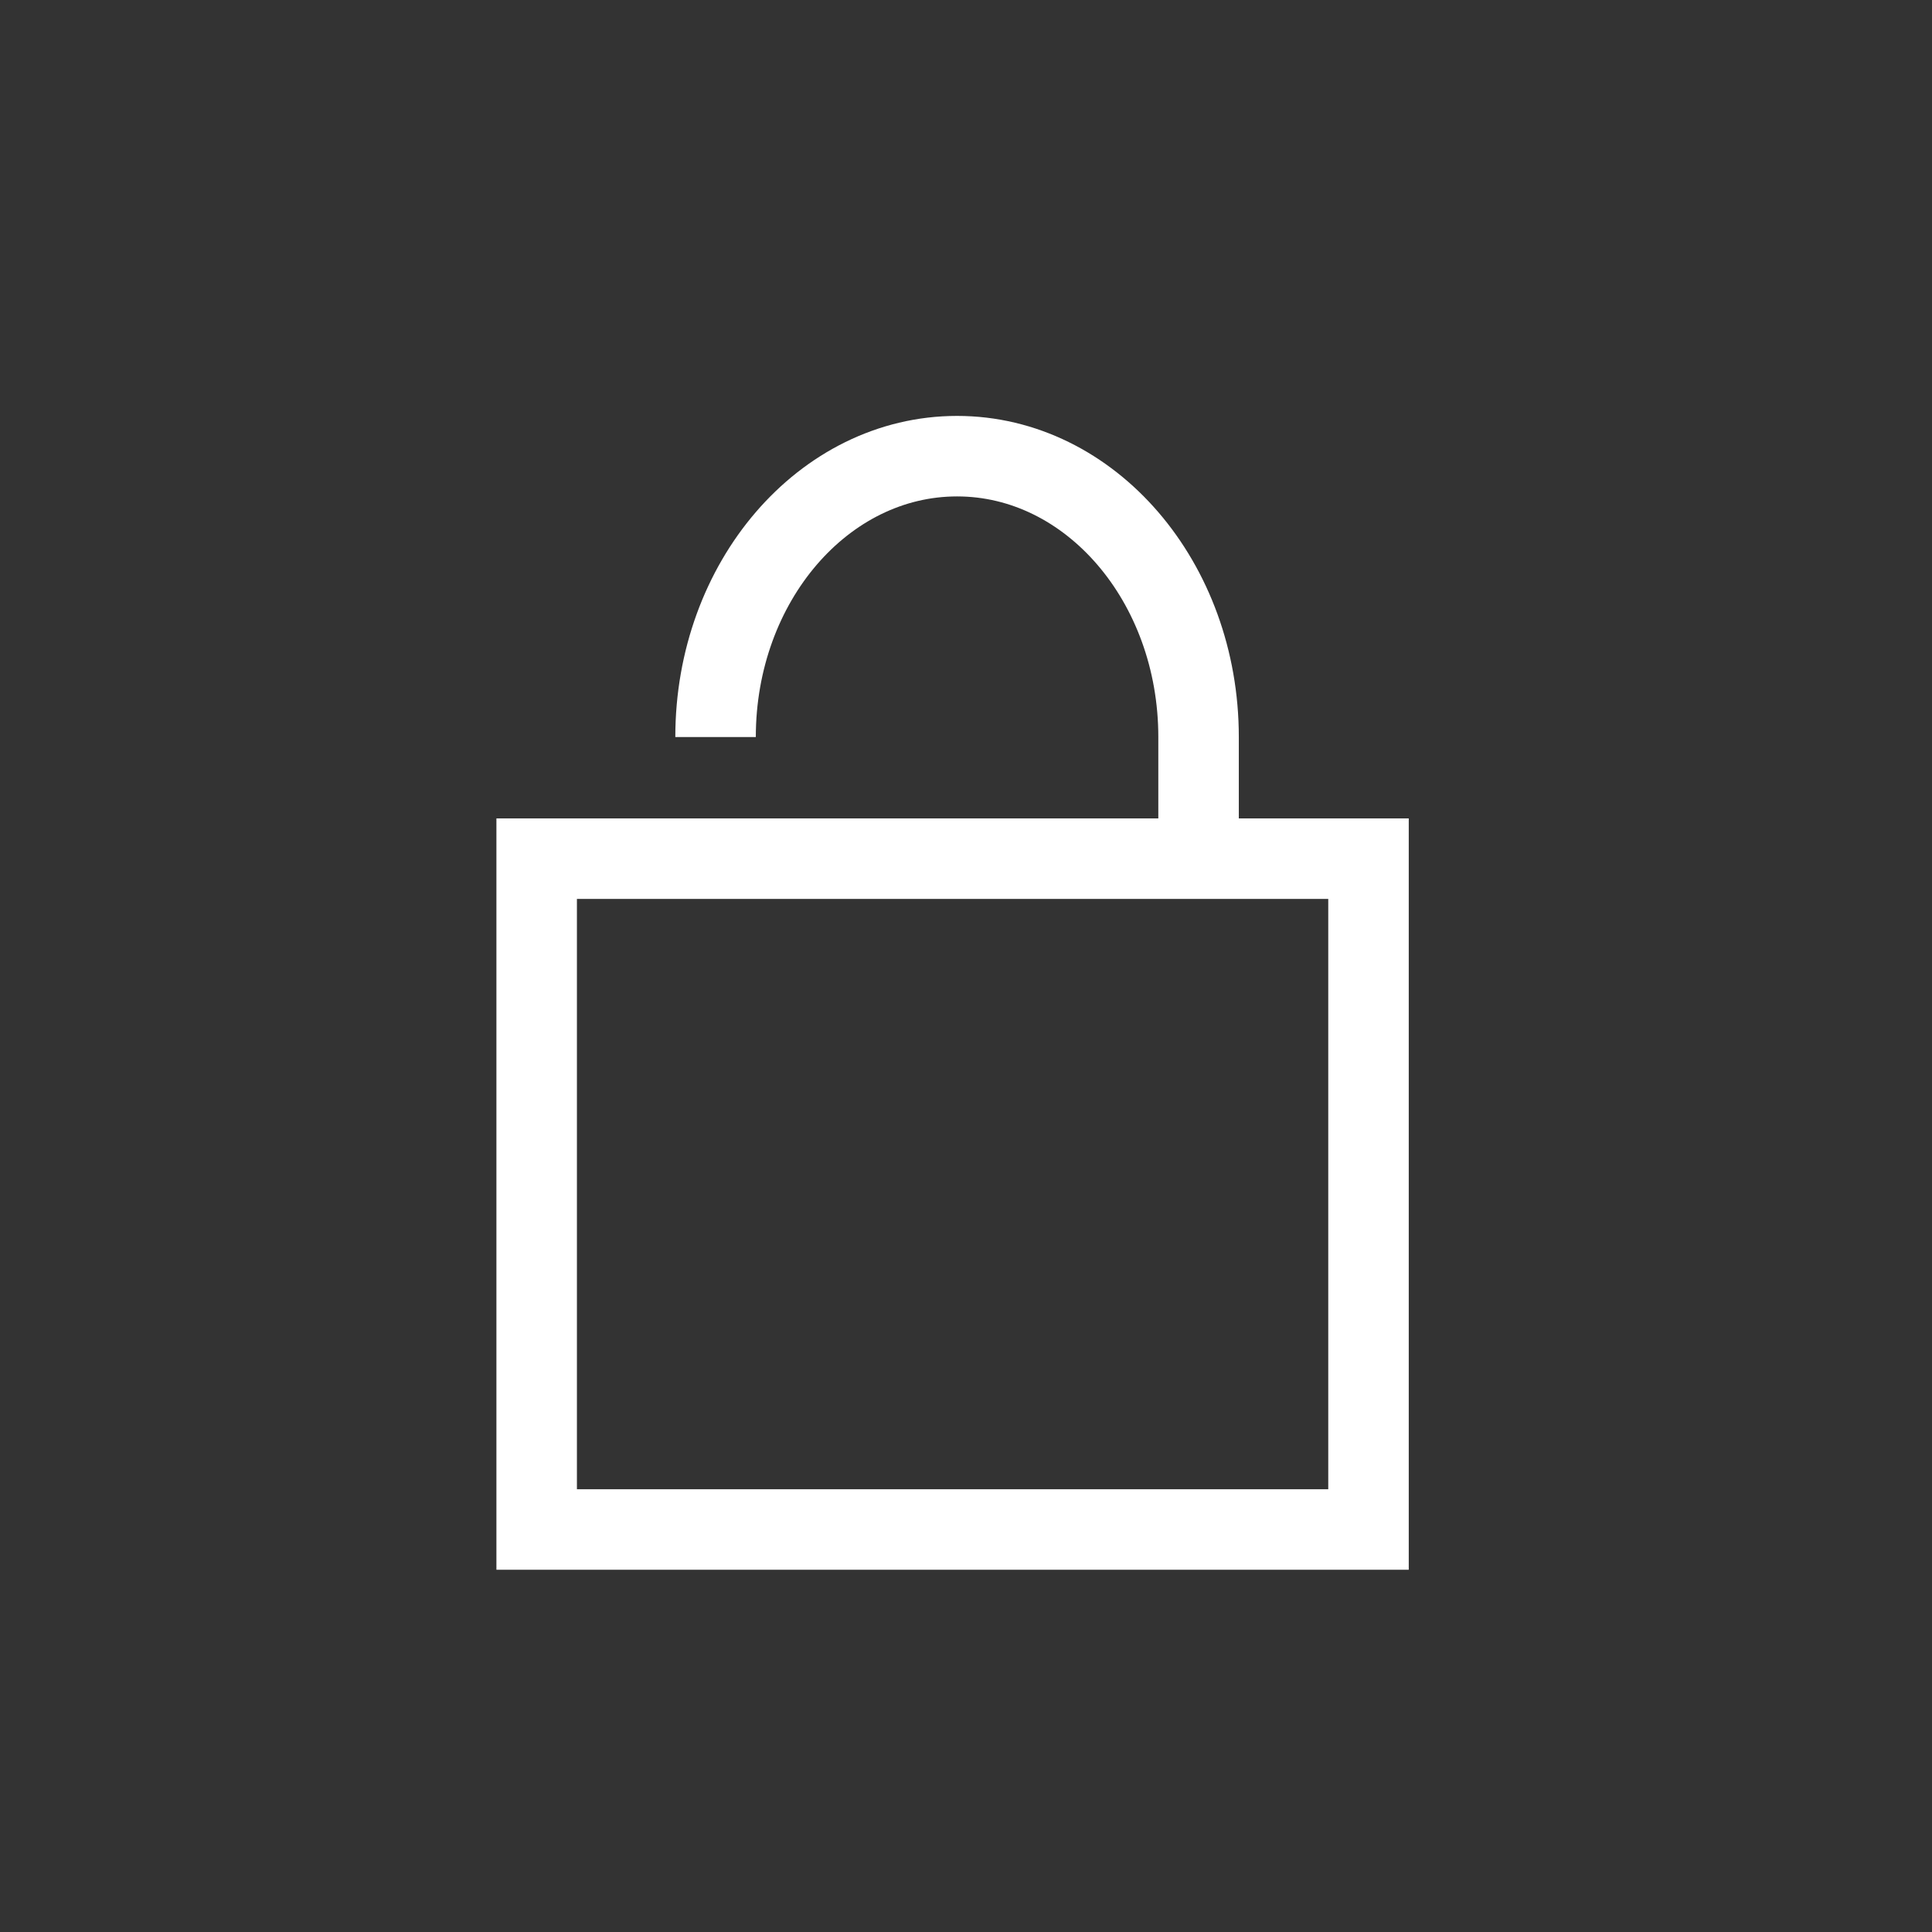 <?xml version="1.0" encoding="UTF-8" standalone="no"?>
<svg width="72px" height="72px" viewBox="0 0 72 72" version="1.1" xmlns="http://www.w3.org/2000/svg" xmlns:xlink="http://www.w3.org/1999/xlink" xmlns:sketch="http://www.bohemiancoding.com/sketch/ns">
    <rect x="0" y="0" width="72" height="72" fill="#333333" stroke="none"/>
    <!-- Generator: Sketch 3.3.3 (12072) - http://www.bohemiancoding.com/sketch -->
    <title>Lock_ICON</title>
    <desc>Created with Sketch.</desc>
    <defs></defs>
    <g id="Page-1" stroke="none" stroke-width="1" fill="none" fill-rule="evenodd" sketch:type="MSPage">
        <g id="Primary-Account" sketch:type="MSArtboardGroup" transform="translate(-581, -1201)" stroke="#FFFFFF" stroke-width="3">
            <g id="Lock_ICON" sketch:type="MSLayerGroup" transform="translate(601, 1218)">
                <path d="M6.667,10.467 C6.667,4.686 10.695,0 15.667,0 C20.637,0 24.667,4.687 24.667,10.467 L24.667,16" id="Rectangle-24" sketch:type="MSShapeGroup"></path>
                <rect id="Rectangle-24-Copy" sketch:type="MSShapeGroup" x="0" y="15" rx="0" ry="3" width="31" height="25"></rect>
            </g>
        </g>
    </g>
</svg>